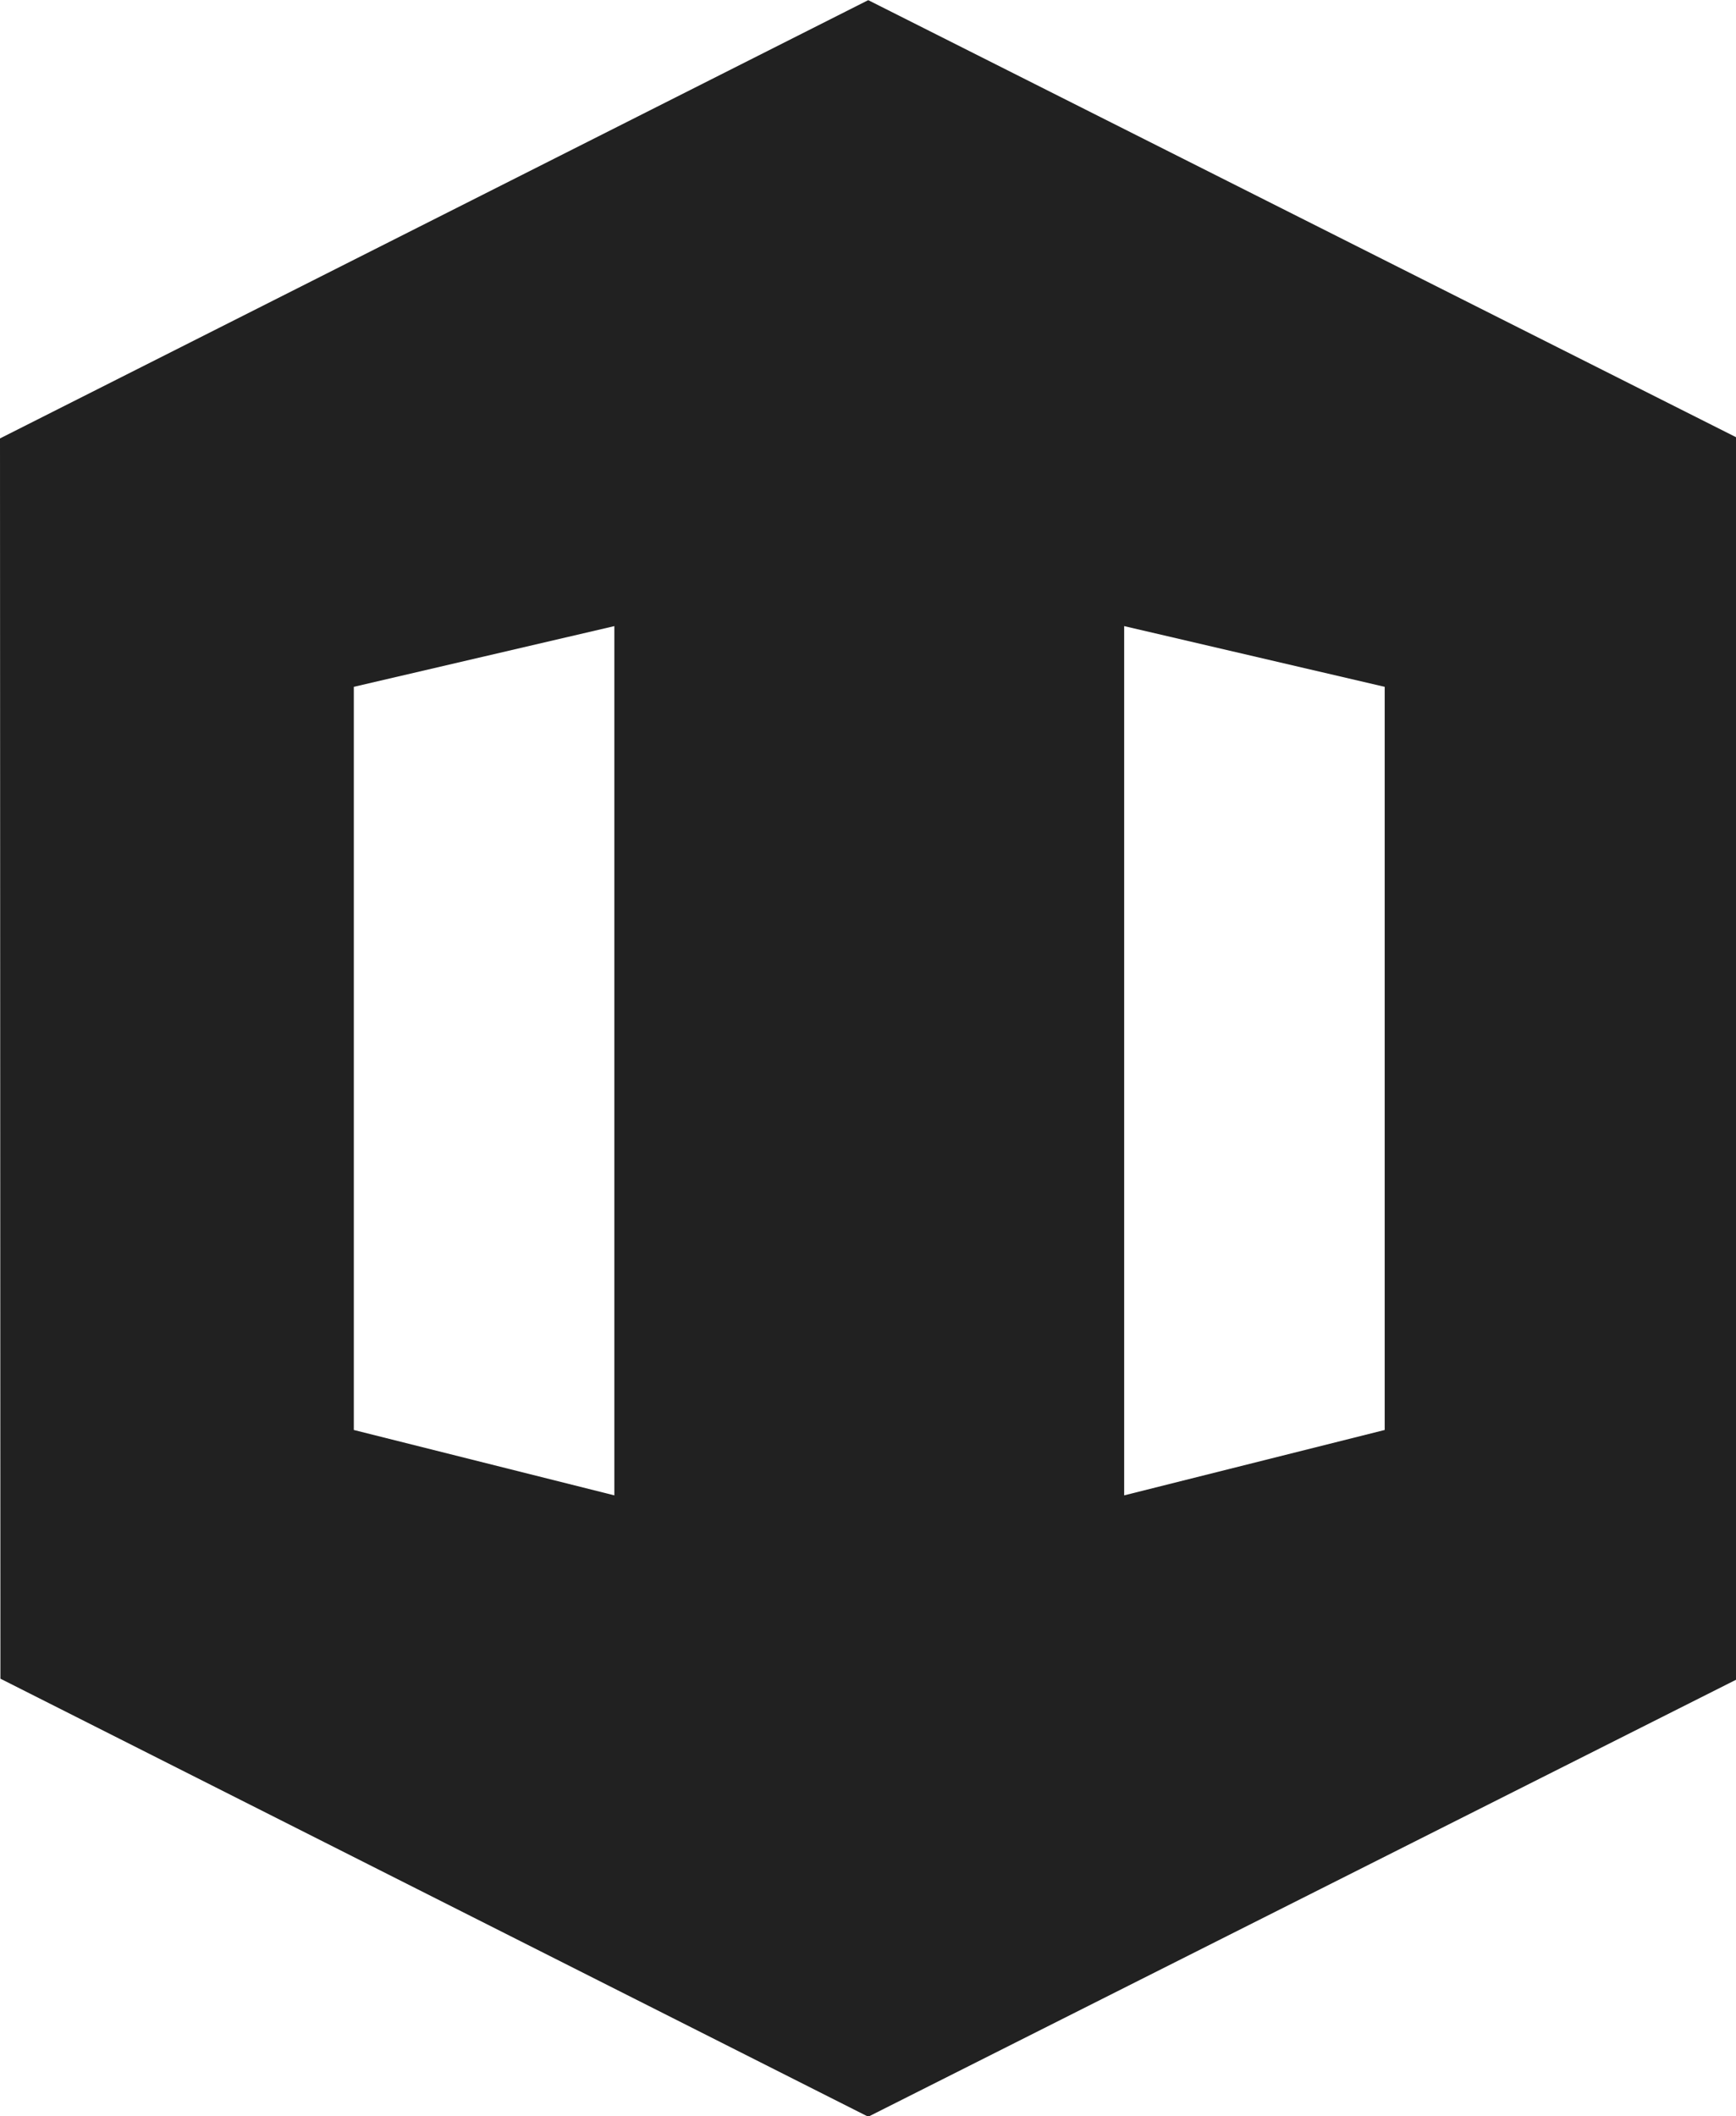 <?xml version="1.0" encoding="UTF-8" standalone="no"?>
<svg
   xmlns:dc="http://purl.org/dc/elements/1.1/"
   xmlns:cc="http://creativecommons.org/ns#"
   xmlns:rdf="http://www.w3.org/1999/02/22-rdf-syntax-ns#"
   xmlns:svg="http://www.w3.org/2000/svg"
   xmlns="http://www.w3.org/2000/svg"
   xmlns:sodipodi="http://sodipodi.sourceforge.net/DTD/sodipodi-0.dtd"
   xmlns:inkscape="http://www.inkscape.org/namespaces/inkscape"
   width="2051"
   height="2500"
   viewBox="0 0 256 312"
   preserveAspectRatio="xMidYMid"
   version="1.1"
   id="svg82"
   sodipodi:docname="cf.svg"
   inkscape:version="1.0.1 (1.0.1+r74)">
  <defs
     id="defs86" />
  <sodipodi:namedview
     pagecolor="#ffffff"
     bordercolor="#666666"
     borderopacity="1"
     objecttolerance="10"
     gridtolerance="10"
     guidetolerance="10"
     inkscape:pageopacity="0"
     inkscape:pageshadow="2"
     inkscape:window-width="1920"
     inkscape:window-height="1043"
     id="namedview84"
     showgrid="false"
     inkscape:zoom="0.168"
     inkscape:cx="-79.873843"
     inkscape:cy="1923.3036"
     inkscape:window-x="1080"
     inkscape:window-y="427"
     inkscape:window-maximized="1"
     inkscape:current-layer="g843"
     inkscape:document-rotation="0" />
  <g
     id="g843">
    <path
       id="path68"
       style="fill:#212121;fill-opacity:1;stroke-width:8.012"
       d="M 1024.266,0.172 0,517.176 0.488,1980.221 1024.266,2496.951 2050.512,1980.252 2051,517.217 Z M 724.756,738.574 V 1763.975 l -307.346,-77.127 V 810.236 l -0.051,-0.039 0.051,0.008 z m 601.447,0 307.346,71.631 0.172,-0.008 -0.172,0.039 v 876.611 l -307.346,77.129 z"
       transform="matrix(0.125,0,0,0.125,0,-0.021)" />
  </g>
</svg>
